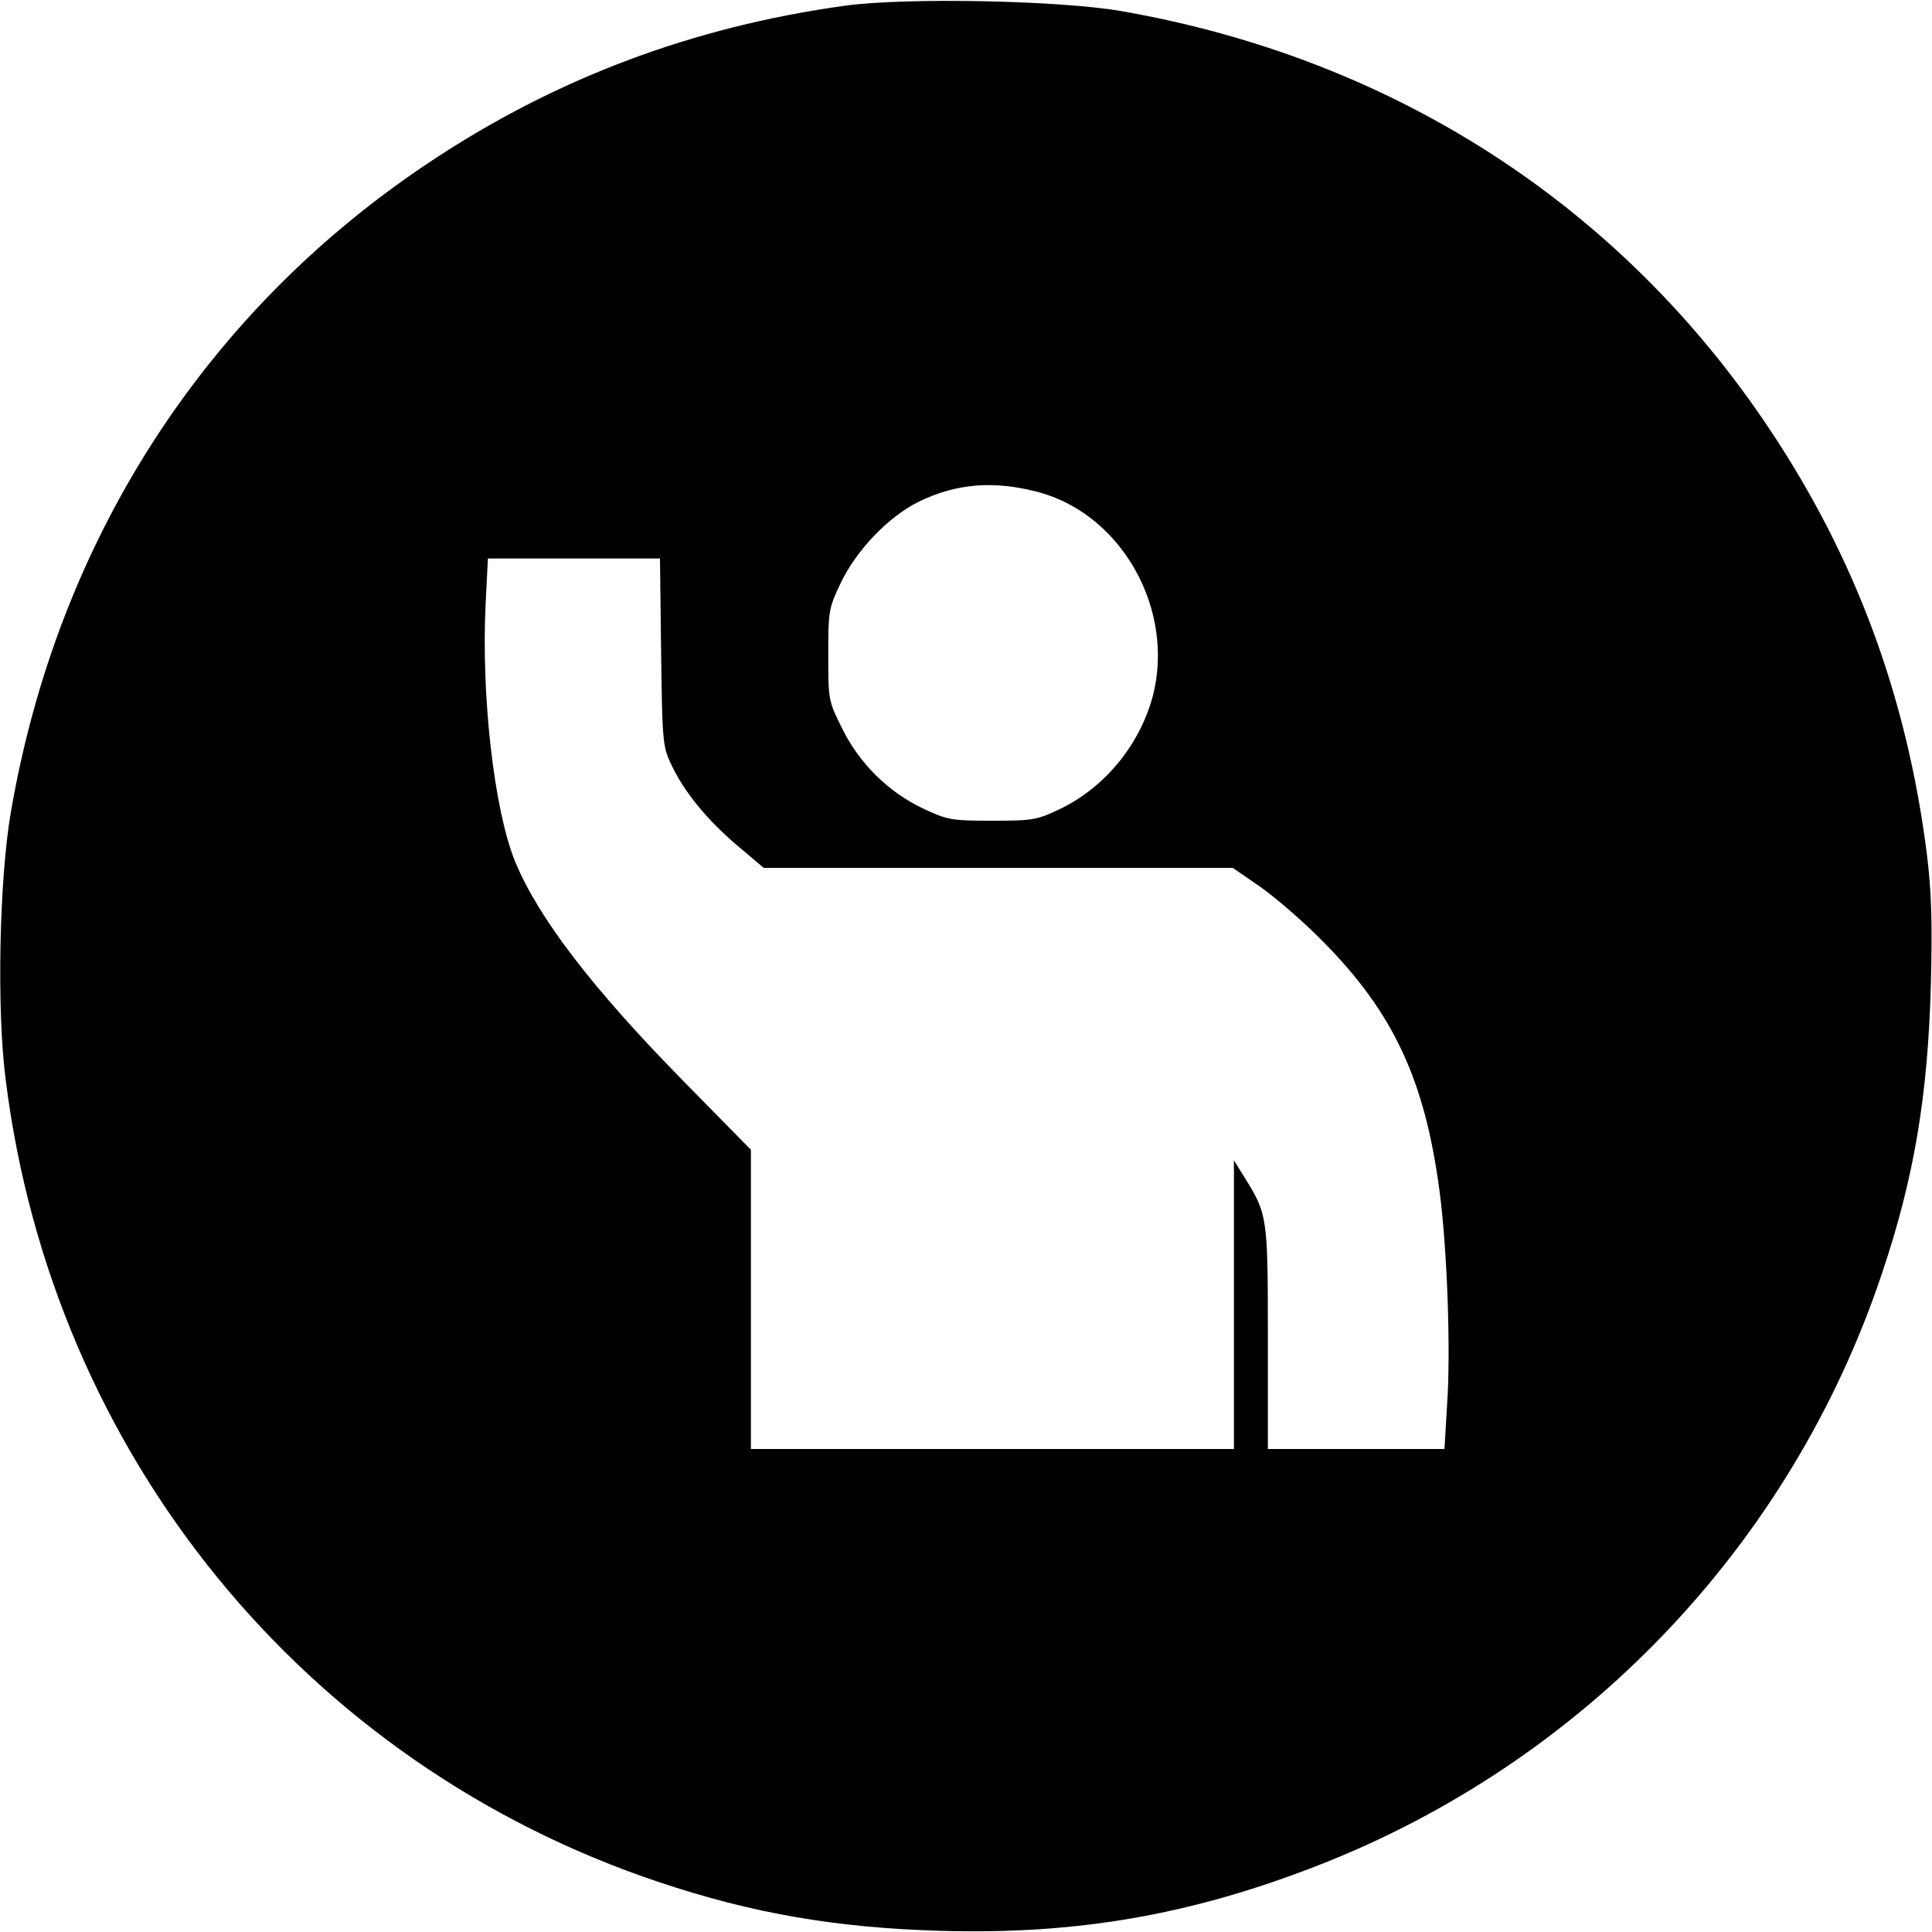 <?xml version="1.0" standalone="no"?>
<!DOCTYPE svg PUBLIC "-//W3C//DTD SVG 20010904//EN"
 "http://www.w3.org/TR/2001/REC-SVG-20010904/DTD/svg10.dtd">
<svg version="1.0" xmlns="http://www.w3.org/2000/svg"
 width="512pt" height="512pt" viewBox="0 0 512 512"
 preserveAspectRatio="xMidYMid meet">
<g transform="translate(0,512) scale(0.1,-0.1)"
fill="#000000" stroke="none">
<path d="M2240 5105 c-405 -56 -769 -193 -1102 -415 -594 -395 -985 -1001
-1109 -1721 -31 -178 -38 -525 -14 -710 124 -993 792 -1813 1732 -2127 248
-83 469 -121 748 -129 358 -10 658 42 989 170 711 274 1263 852 1504 1574 85
253 121 470 129 763 4 169 2 244 -11 350 -53 414 -188 780 -416 1122 -395 594
-999 984 -1721 1109 -163 28 -568 36 -729 14z m515 -1290 c220 -61 359 -312
300 -540 -34 -127 -125 -240 -244 -298 -63 -30 -72 -32 -181 -32 -109 0 -119
2 -183 32 -93 44 -169 119 -215 212 -37 74 -37 77 -37 195 0 115 1 124 32 189
42 89 128 178 207 217 102 50 203 57 321 25z m-1003 -422 c3 -233 4 -251 26
-297 33 -72 94 -147 175 -216 l71 -60 621 0 622 0 74 -51 c41 -29 115 -93 165
-144 187 -189 270 -367 309 -662 20 -150 30 -421 20 -565 l-7 -118 -234 0
-234 0 0 295 c0 321 -1 327 -62 425 l-28 45 0 -382 0 -383 -640 0 -640 0 0
397 0 396 -173 176 c-247 251 -390 438 -452 588 -56 138 -90 440 -78 684 l6
119 228 0 228 0 3 -247z"/>
</g>
</svg>
